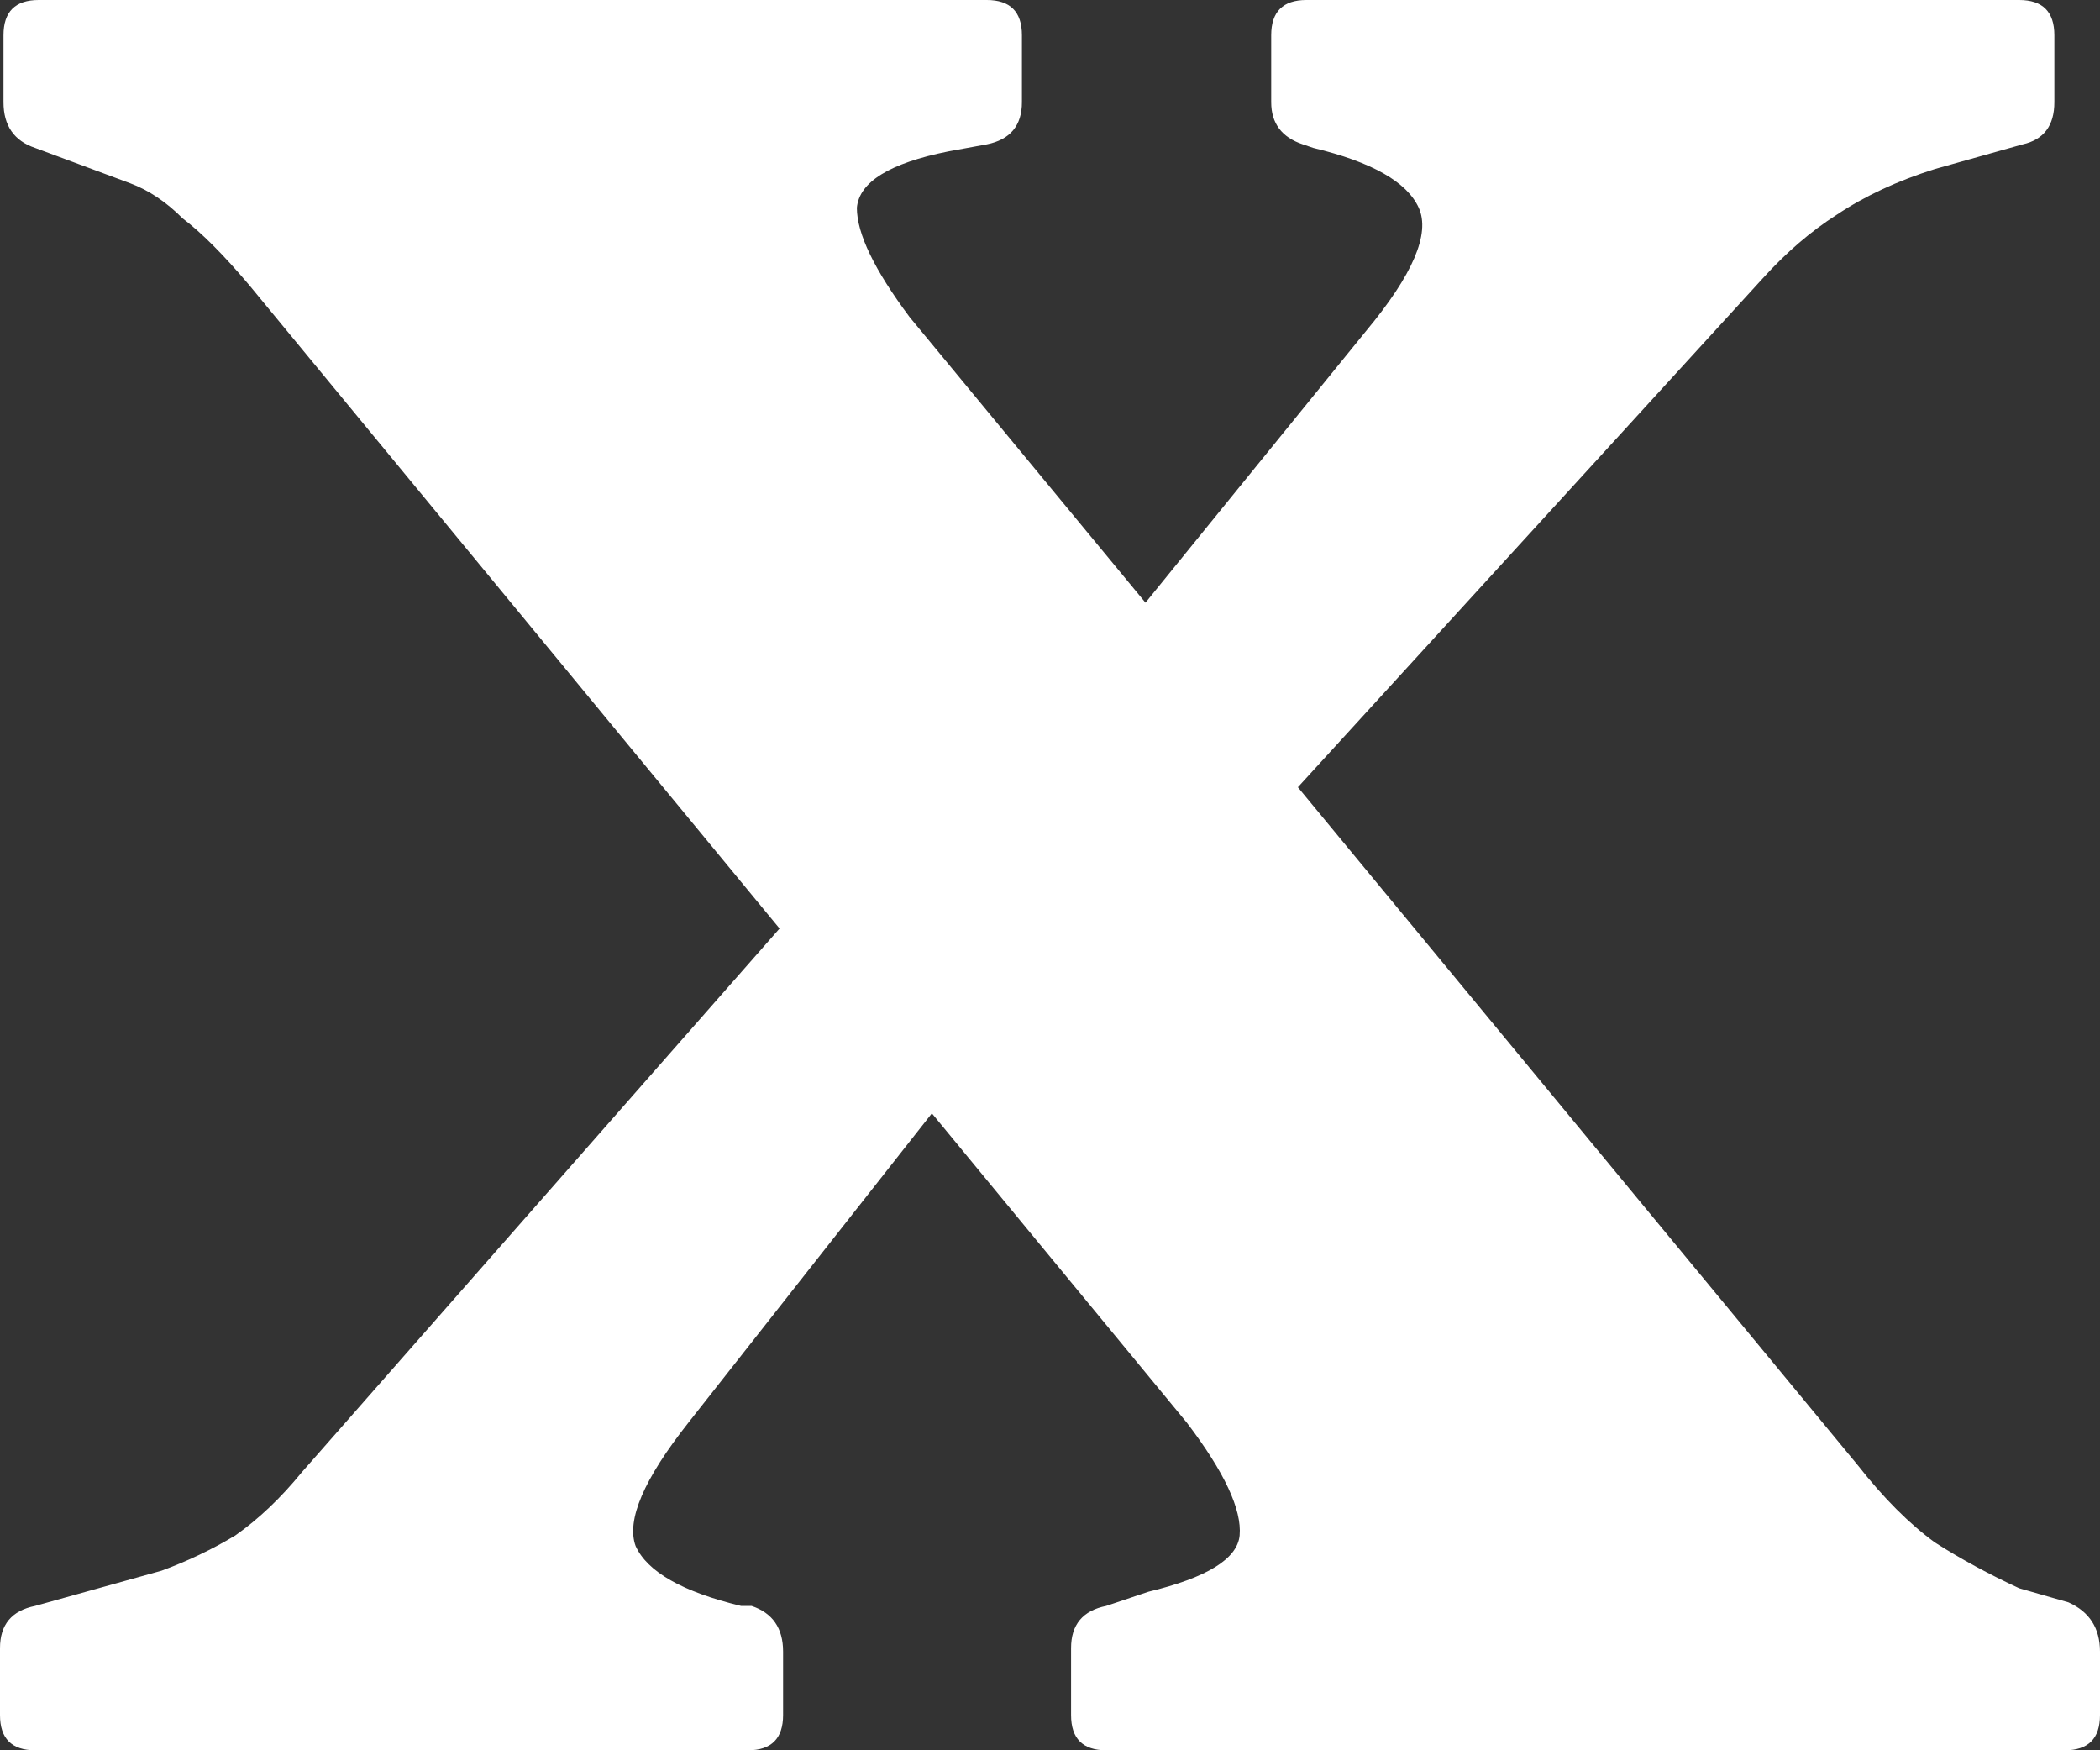 <svg width="30" height="25" viewBox="0 0 30 25" fill="none" xmlns="http://www.w3.org/2000/svg">
<rect x="0" y="0" width="30" height="25" fill="#333333" stroke="none"/>
<path d="M15.803 25C15.468 25 15.301 24.832 15.301 24.497V23.541C15.301 23.206 15.468 23.005 15.803 22.938L16.405 22.736C17.241 22.535 17.676 22.267 17.709 21.932C17.742 21.563 17.492 21.026 16.956 20.322L3.562 4.074C3.194 3.639 2.876 3.32 2.609 3.119C2.375 2.884 2.124 2.716 1.856 2.616L0.502 2.113C0.201 2.012 0.05 1.794 0.05 1.459V0.503C0.05 0.168 0.217 0 0.552 0H14.097C14.431 0 14.599 0.168 14.599 0.503V1.459C14.599 1.794 14.431 1.995 14.097 2.062L13.545 2.163C12.709 2.331 12.274 2.599 12.241 2.968C12.241 3.337 12.492 3.856 12.993 4.527L26.538 20.926C26.906 21.395 27.274 21.764 27.642 22.032C28.01 22.267 28.411 22.485 28.846 22.686L29.549 22.887C29.849 23.021 30 23.256 30 23.591V24.497C30 24.832 29.833 25 29.498 25H15.803ZM0.502 25C0.167 25 0 24.832 0 24.497V23.541C0 23.206 0.167 23.005 0.502 22.938L2.308 22.435C2.676 22.3 3.027 22.133 3.361 21.932C3.696 21.697 4.013 21.395 4.314 21.026L12.492 11.72H16.605L9.833 20.322C9.197 21.127 8.946 21.714 9.08 22.082C9.247 22.451 9.749 22.736 10.585 22.938H10.736C11.037 23.038 11.187 23.256 11.187 23.591V24.497C11.187 24.832 11.02 25 10.686 25H0.502ZM19.515 4.728C20.184 3.924 20.435 3.337 20.268 2.968C20.1 2.599 19.599 2.314 18.762 2.113L18.612 2.062C18.311 1.962 18.16 1.761 18.16 1.459V0.503C18.16 0.168 18.328 0 18.662 0H28.846C29.181 0 29.348 0.168 29.348 0.503V1.459C29.348 1.794 29.197 1.995 28.896 2.062L27.642 2.414C27.107 2.582 26.639 2.8 26.238 3.068C25.87 3.303 25.518 3.605 25.184 3.974L18.06 11.771H13.796L19.515 4.728Z" fill="white"/>
</svg>
